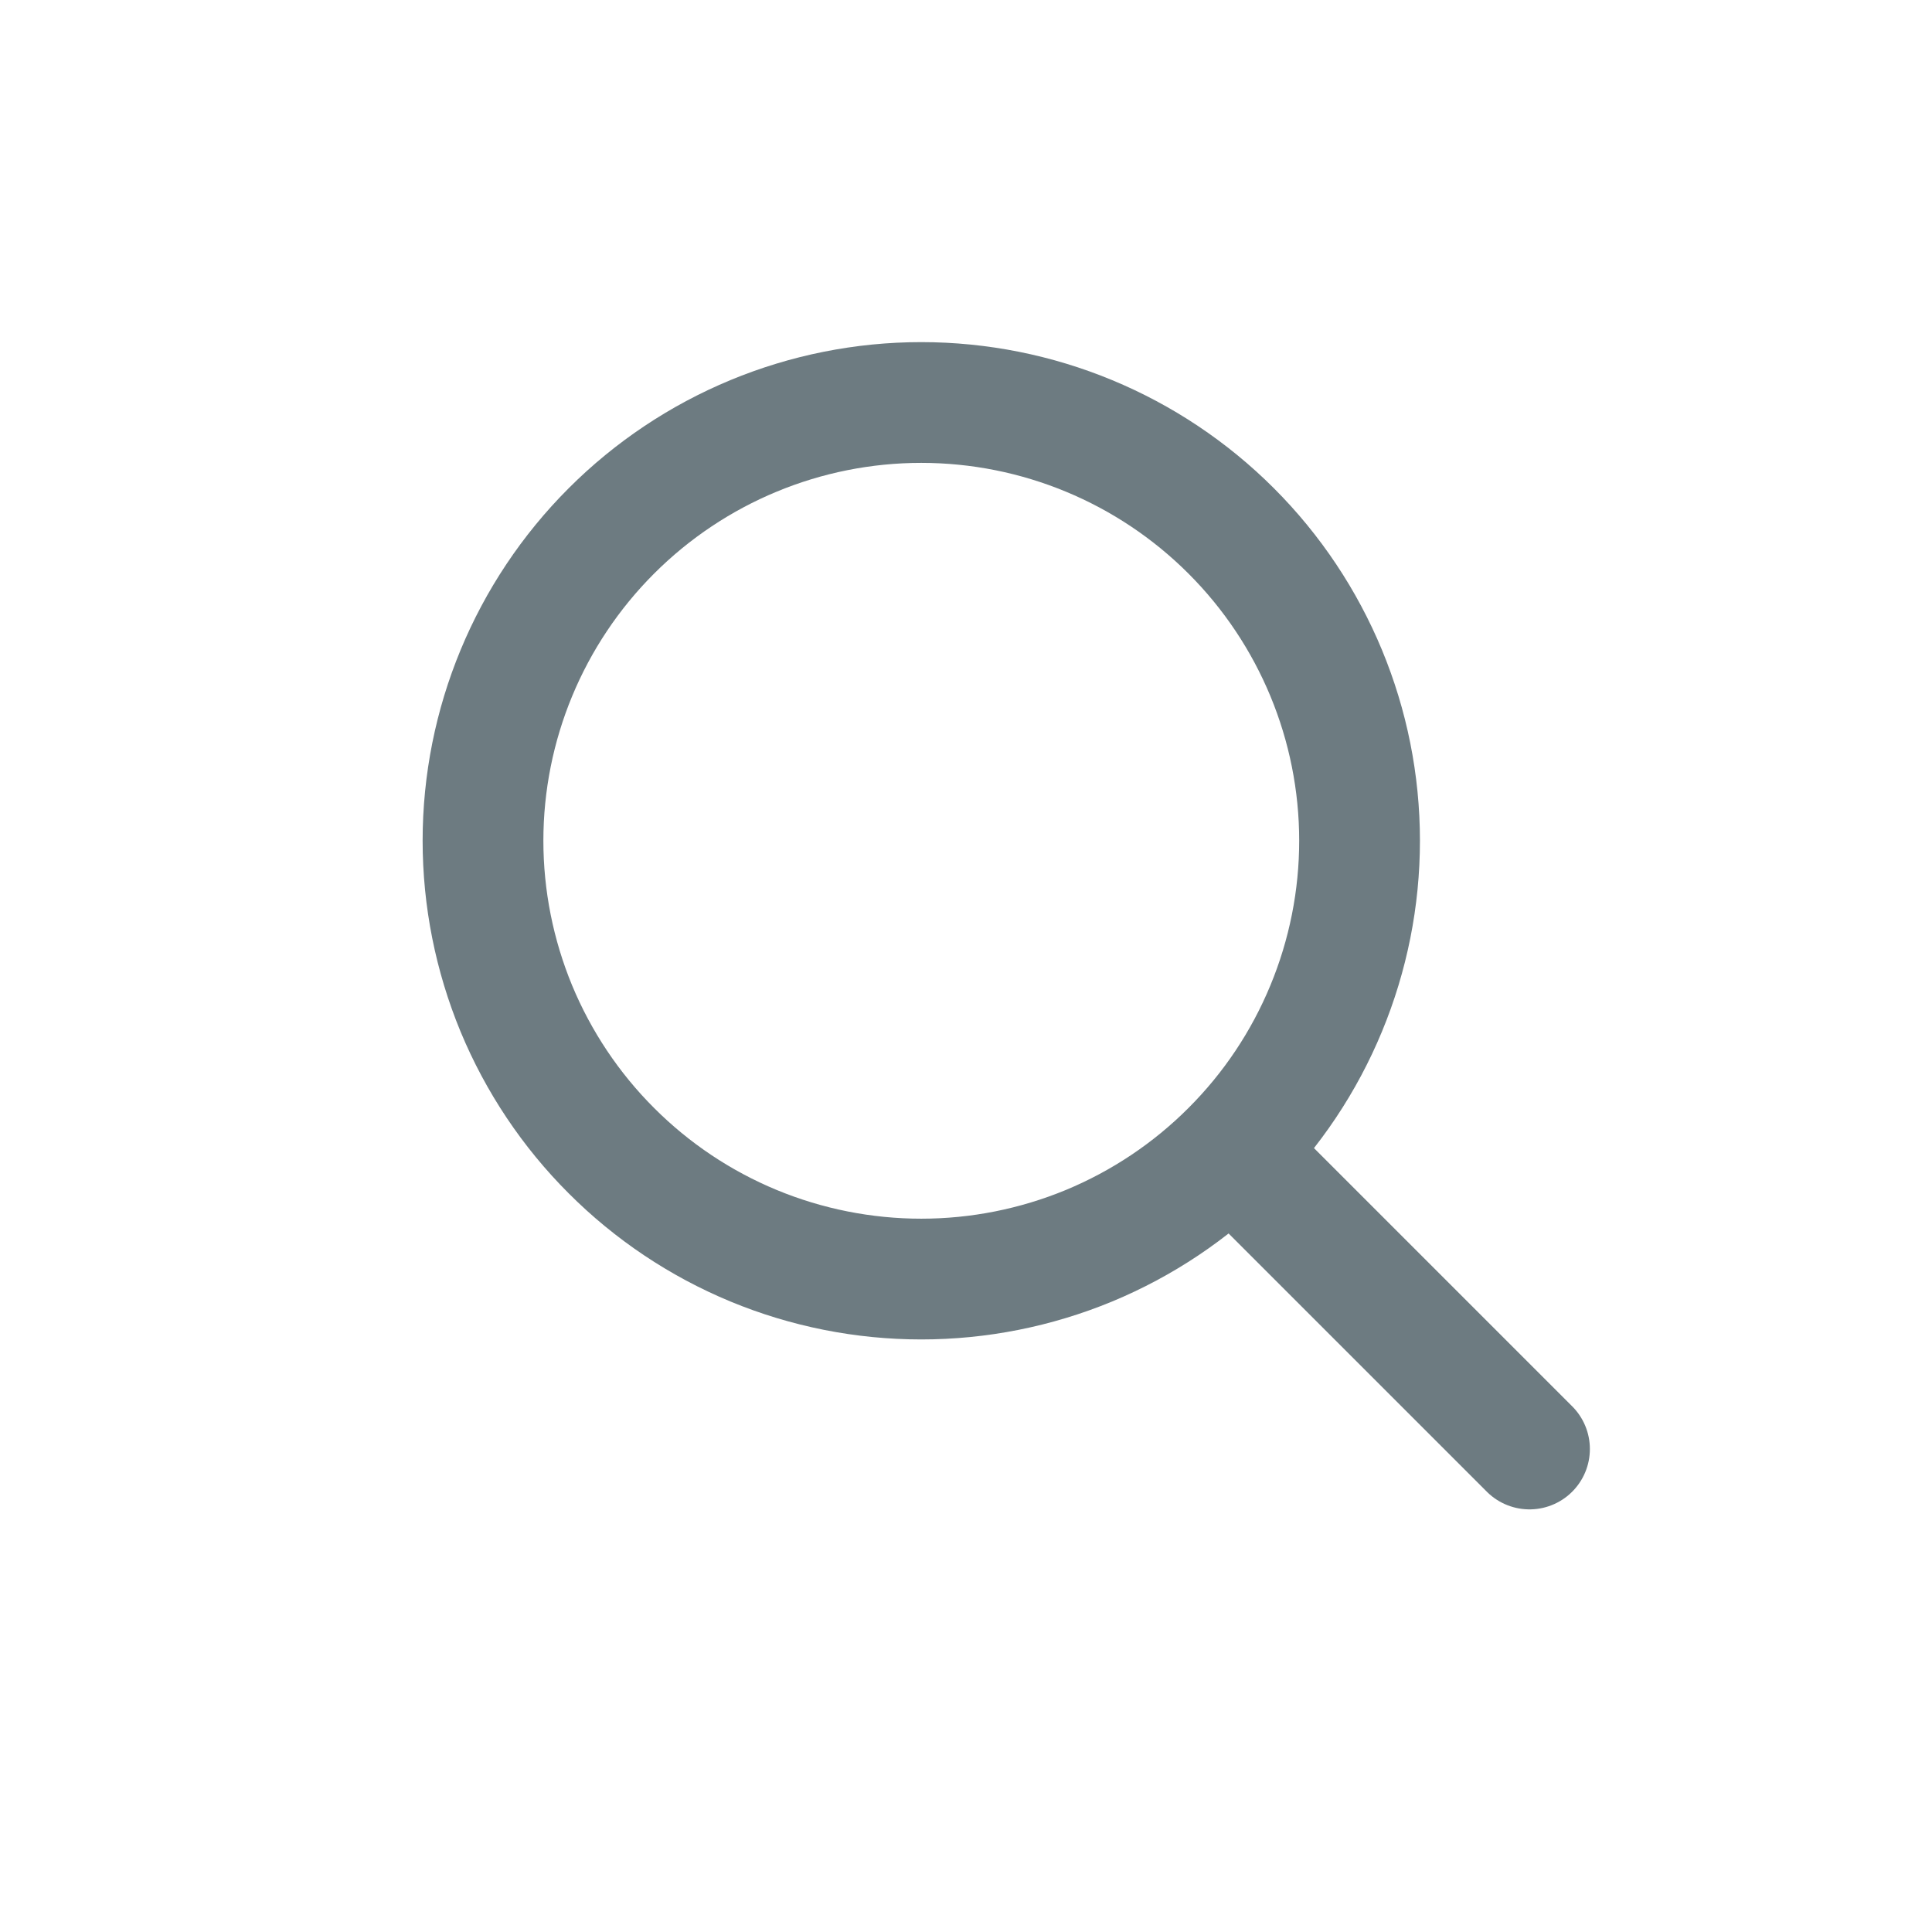 <svg width="24" height="24" viewBox="0 0 24 24" fill="none" xmlns="http://www.w3.org/2000/svg">
<path d="M19 18L15.333 14.333M16.889 10.444C16.889 11.159 16.748 11.867 16.474 12.528C16.201 13.188 15.8 13.789 15.294 14.294C14.789 14.8 14.188 15.201 13.528 15.475C12.867 15.748 12.159 15.889 11.444 15.889C10.729 15.889 10.021 15.748 9.361 15.475C8.7 15.201 8.1 14.8 7.595 14.294C7.089 13.789 6.688 13.188 6.414 12.528C6.141 11.867 6 11.159 6 10.444C6 9 6.574 7.616 7.595 6.595C8.616 5.574 10.001 5 11.444 5C12.888 5 14.273 5.574 15.294 6.595C16.315 7.616 16.889 9 16.889 10.444Z" stroke="#6D7B81" stroke-width="1.5" stroke-linecap="round" stroke-linejoin="round"/>
</svg>
